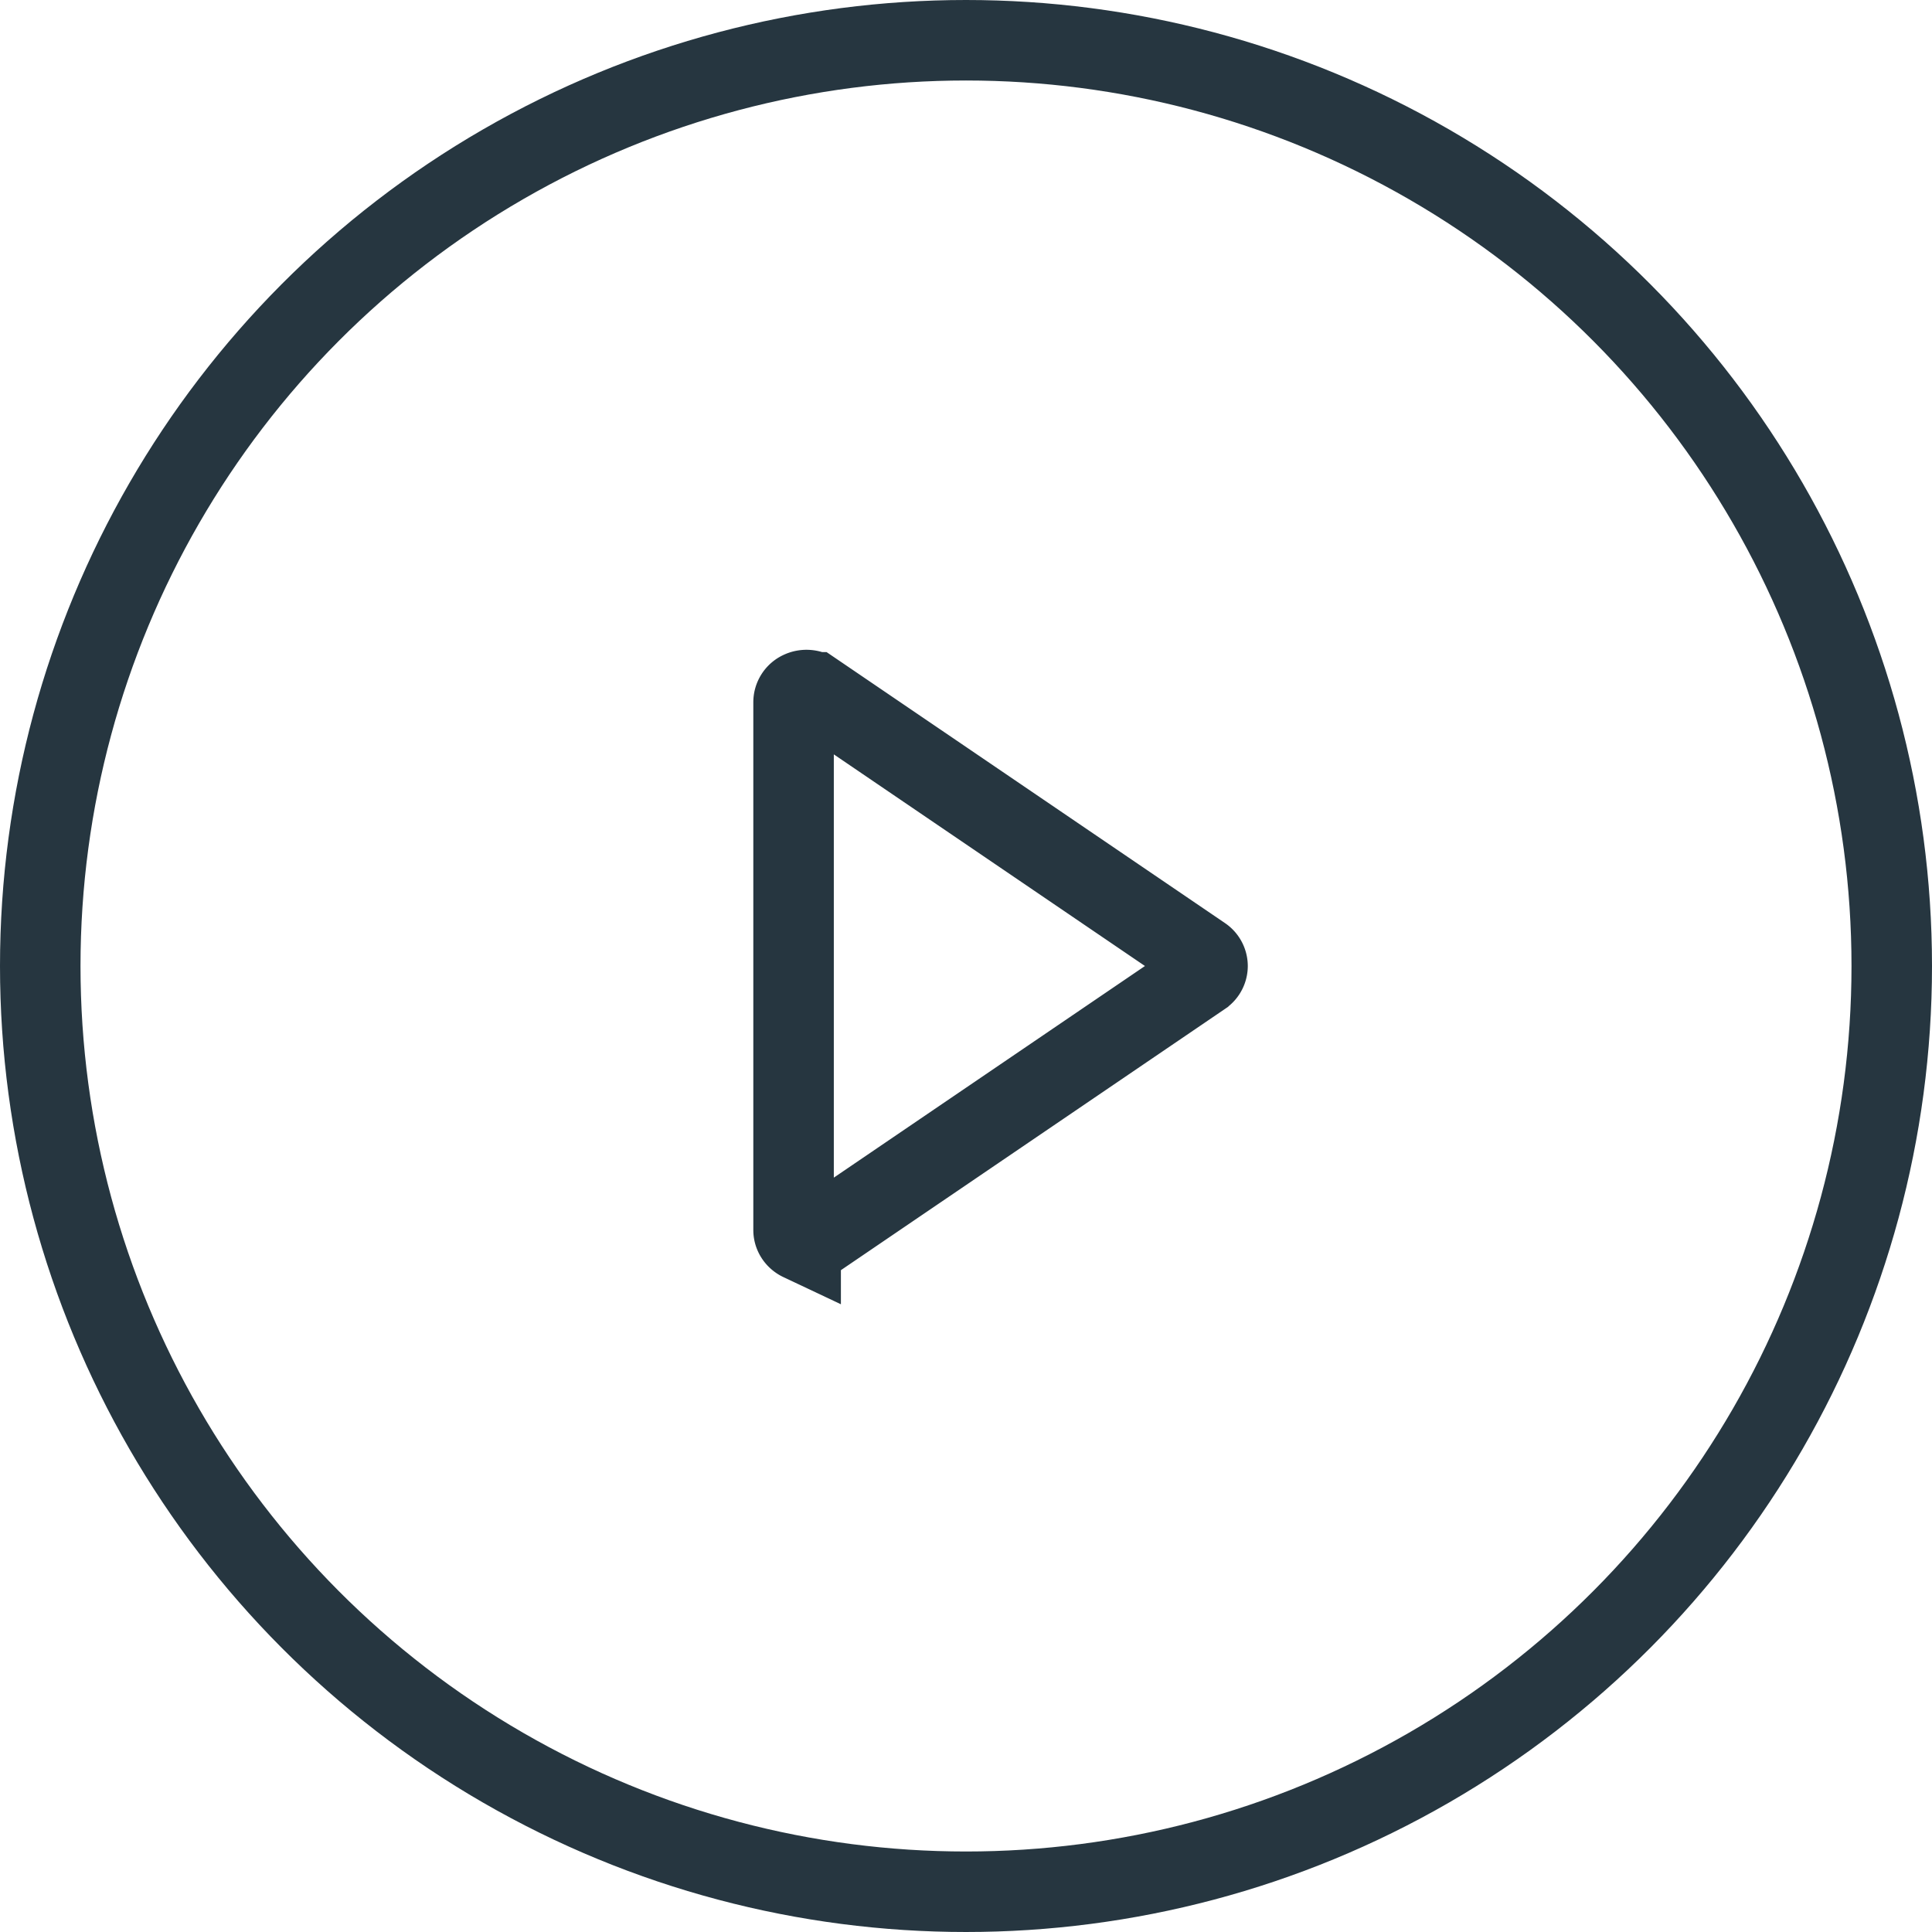 <svg xmlns="http://www.w3.org/2000/svg" width="48" height="48" fill="none"><circle cx="24" cy="24" r="23" stroke="#263640" stroke-width="2"/><path stroke="#263640" stroke-width="2" d="M20.227 17.201a.344.344 0 0 0-.335-.025.297.297 0 0 0-.176.266V30.56c0 .112.068.215.176.266a.342.342 0 0 0 .335-.026l9.643-6.559a.292.292 0 0 0 .131-.24.292.292 0 0 0-.13-.241l-9.643-6.559Z" clip-rule="evenodd"/></svg>